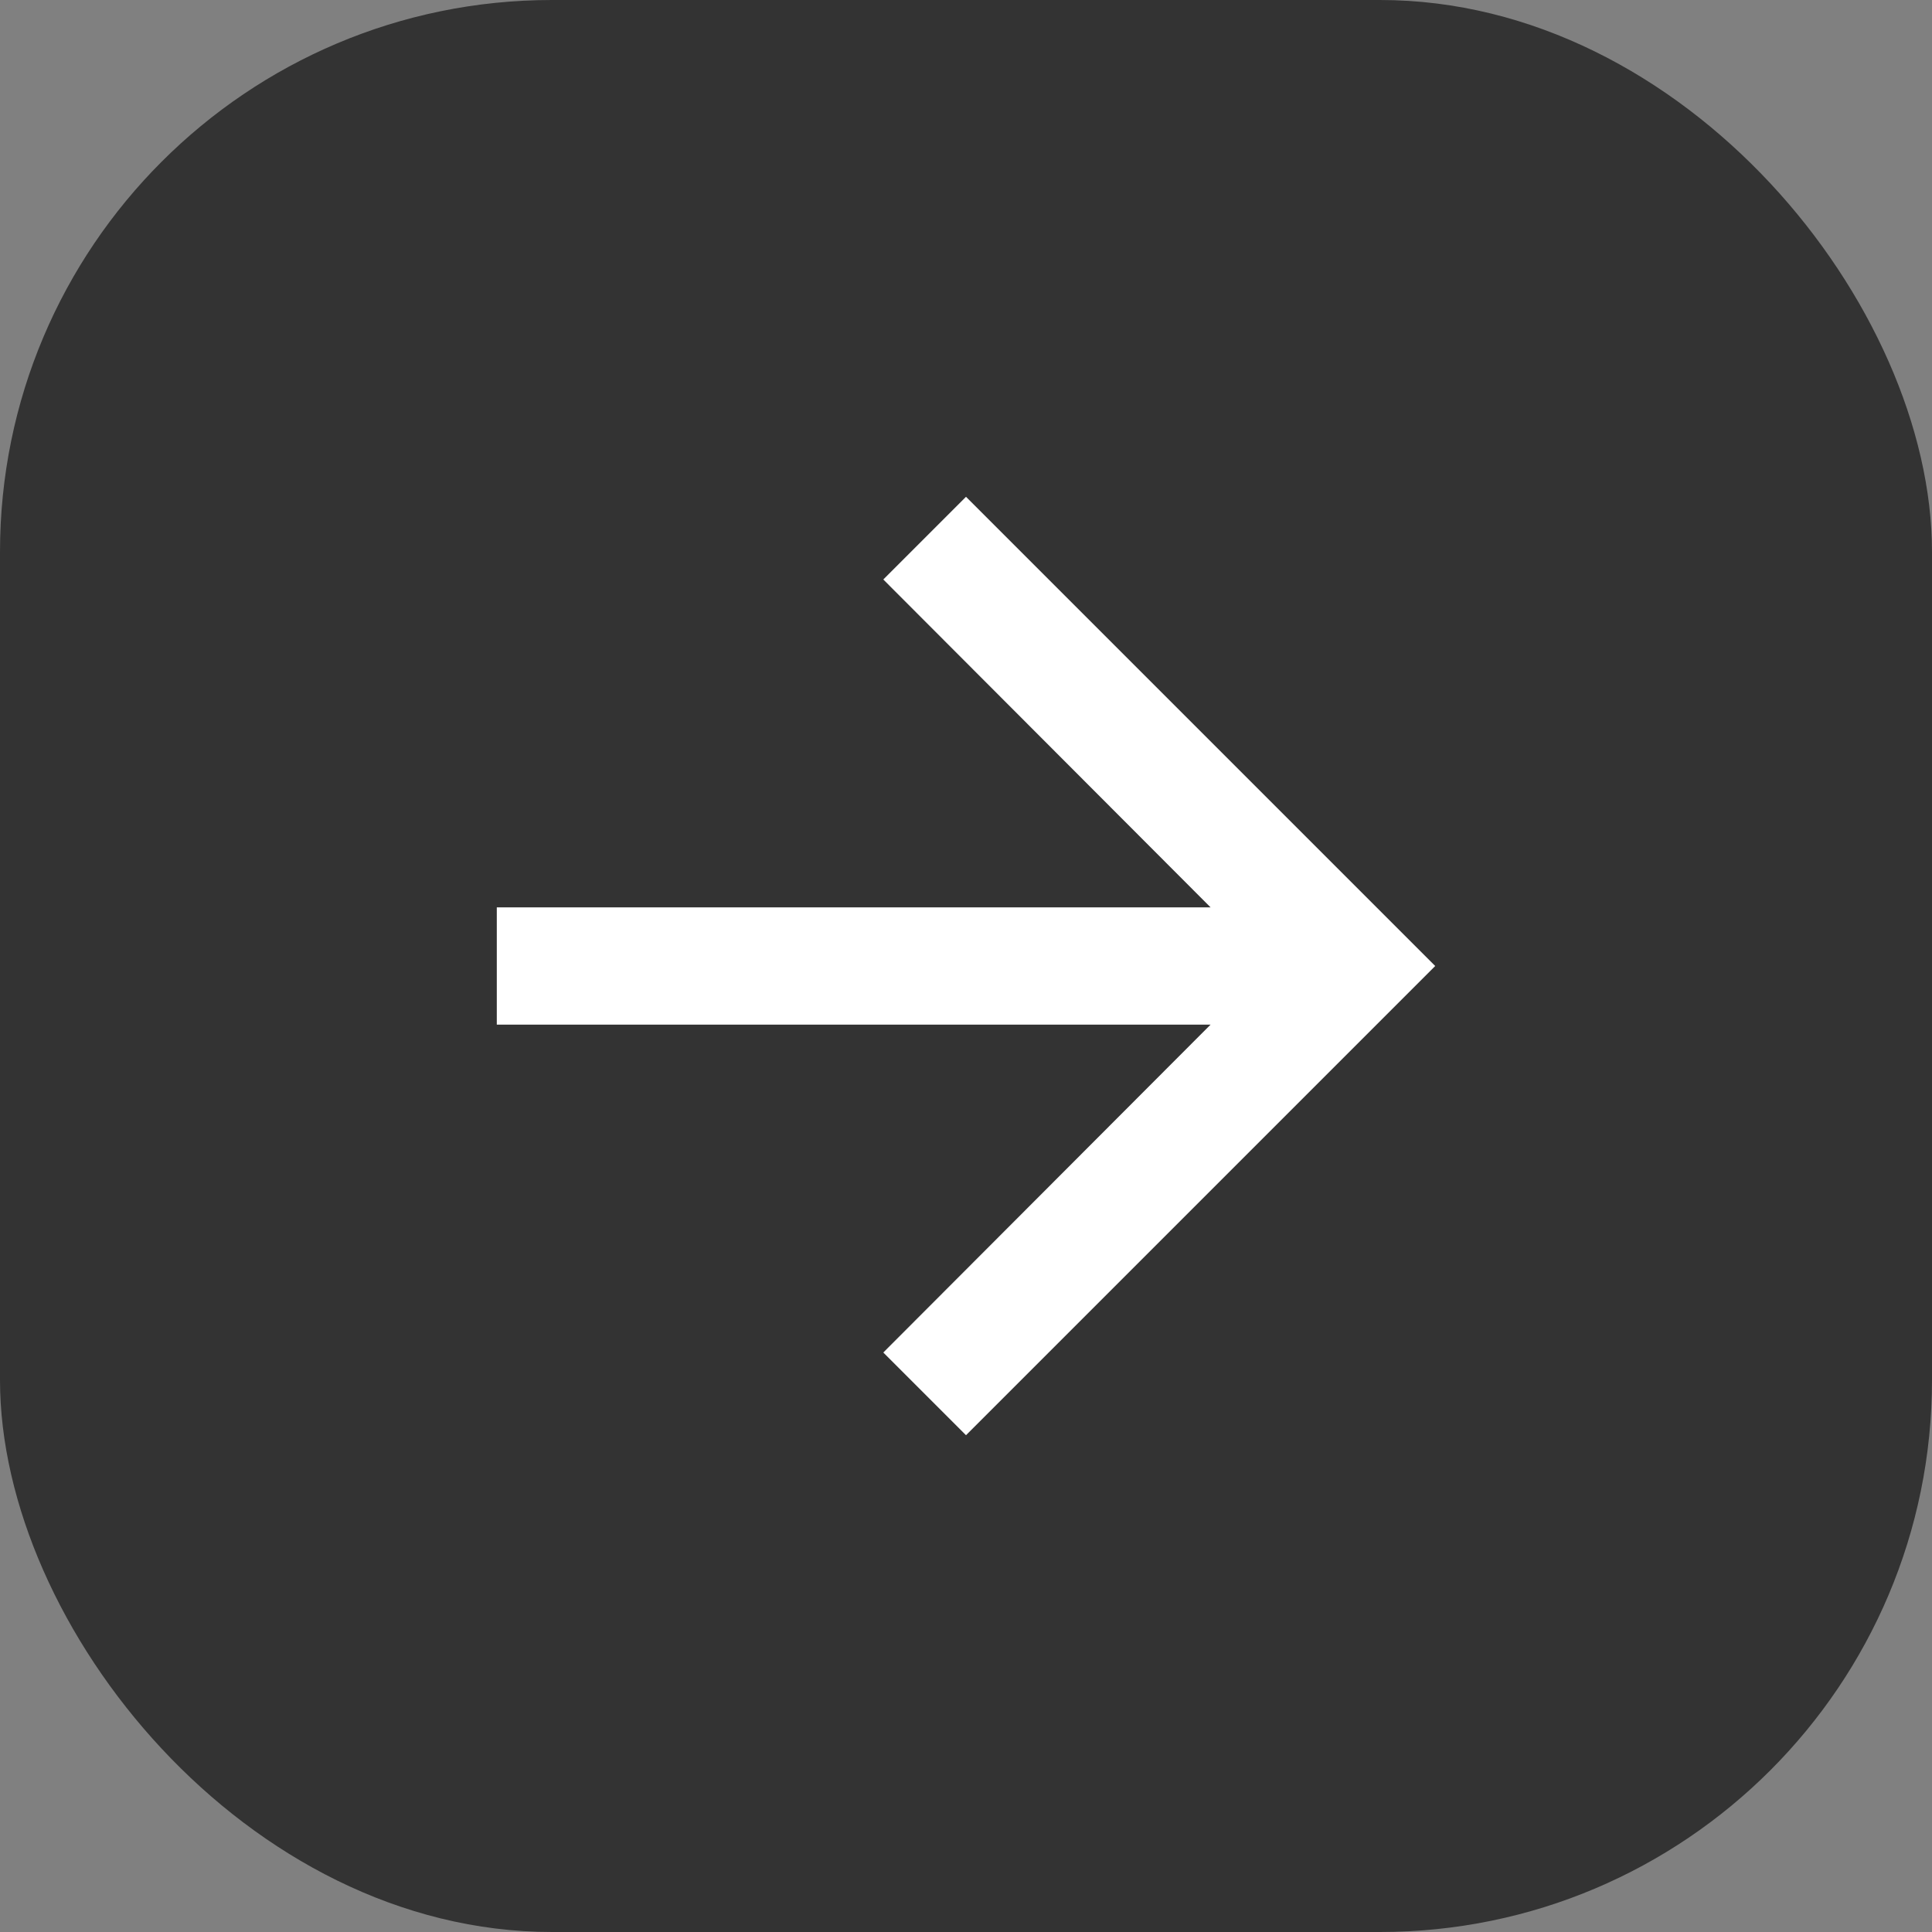 <svg width="35" height="35" viewBox="0 0 35 35" fill="none" xmlns="http://www.w3.org/2000/svg">
<rect x="0" y="0" width="35" height="35" fill="#808080" stroke="none"/>
<rect width="35" height="35" rx="10" fill="#333333"/>
<path fill-rule="evenodd" clip-rule="evenodd" d="M17.5 9L16.002 10.498L21.931 16.438H9V18.562H21.931L16.002 24.502L17.5 26L26 17.5L17.5 9Z" fill="white"/>
</svg>
